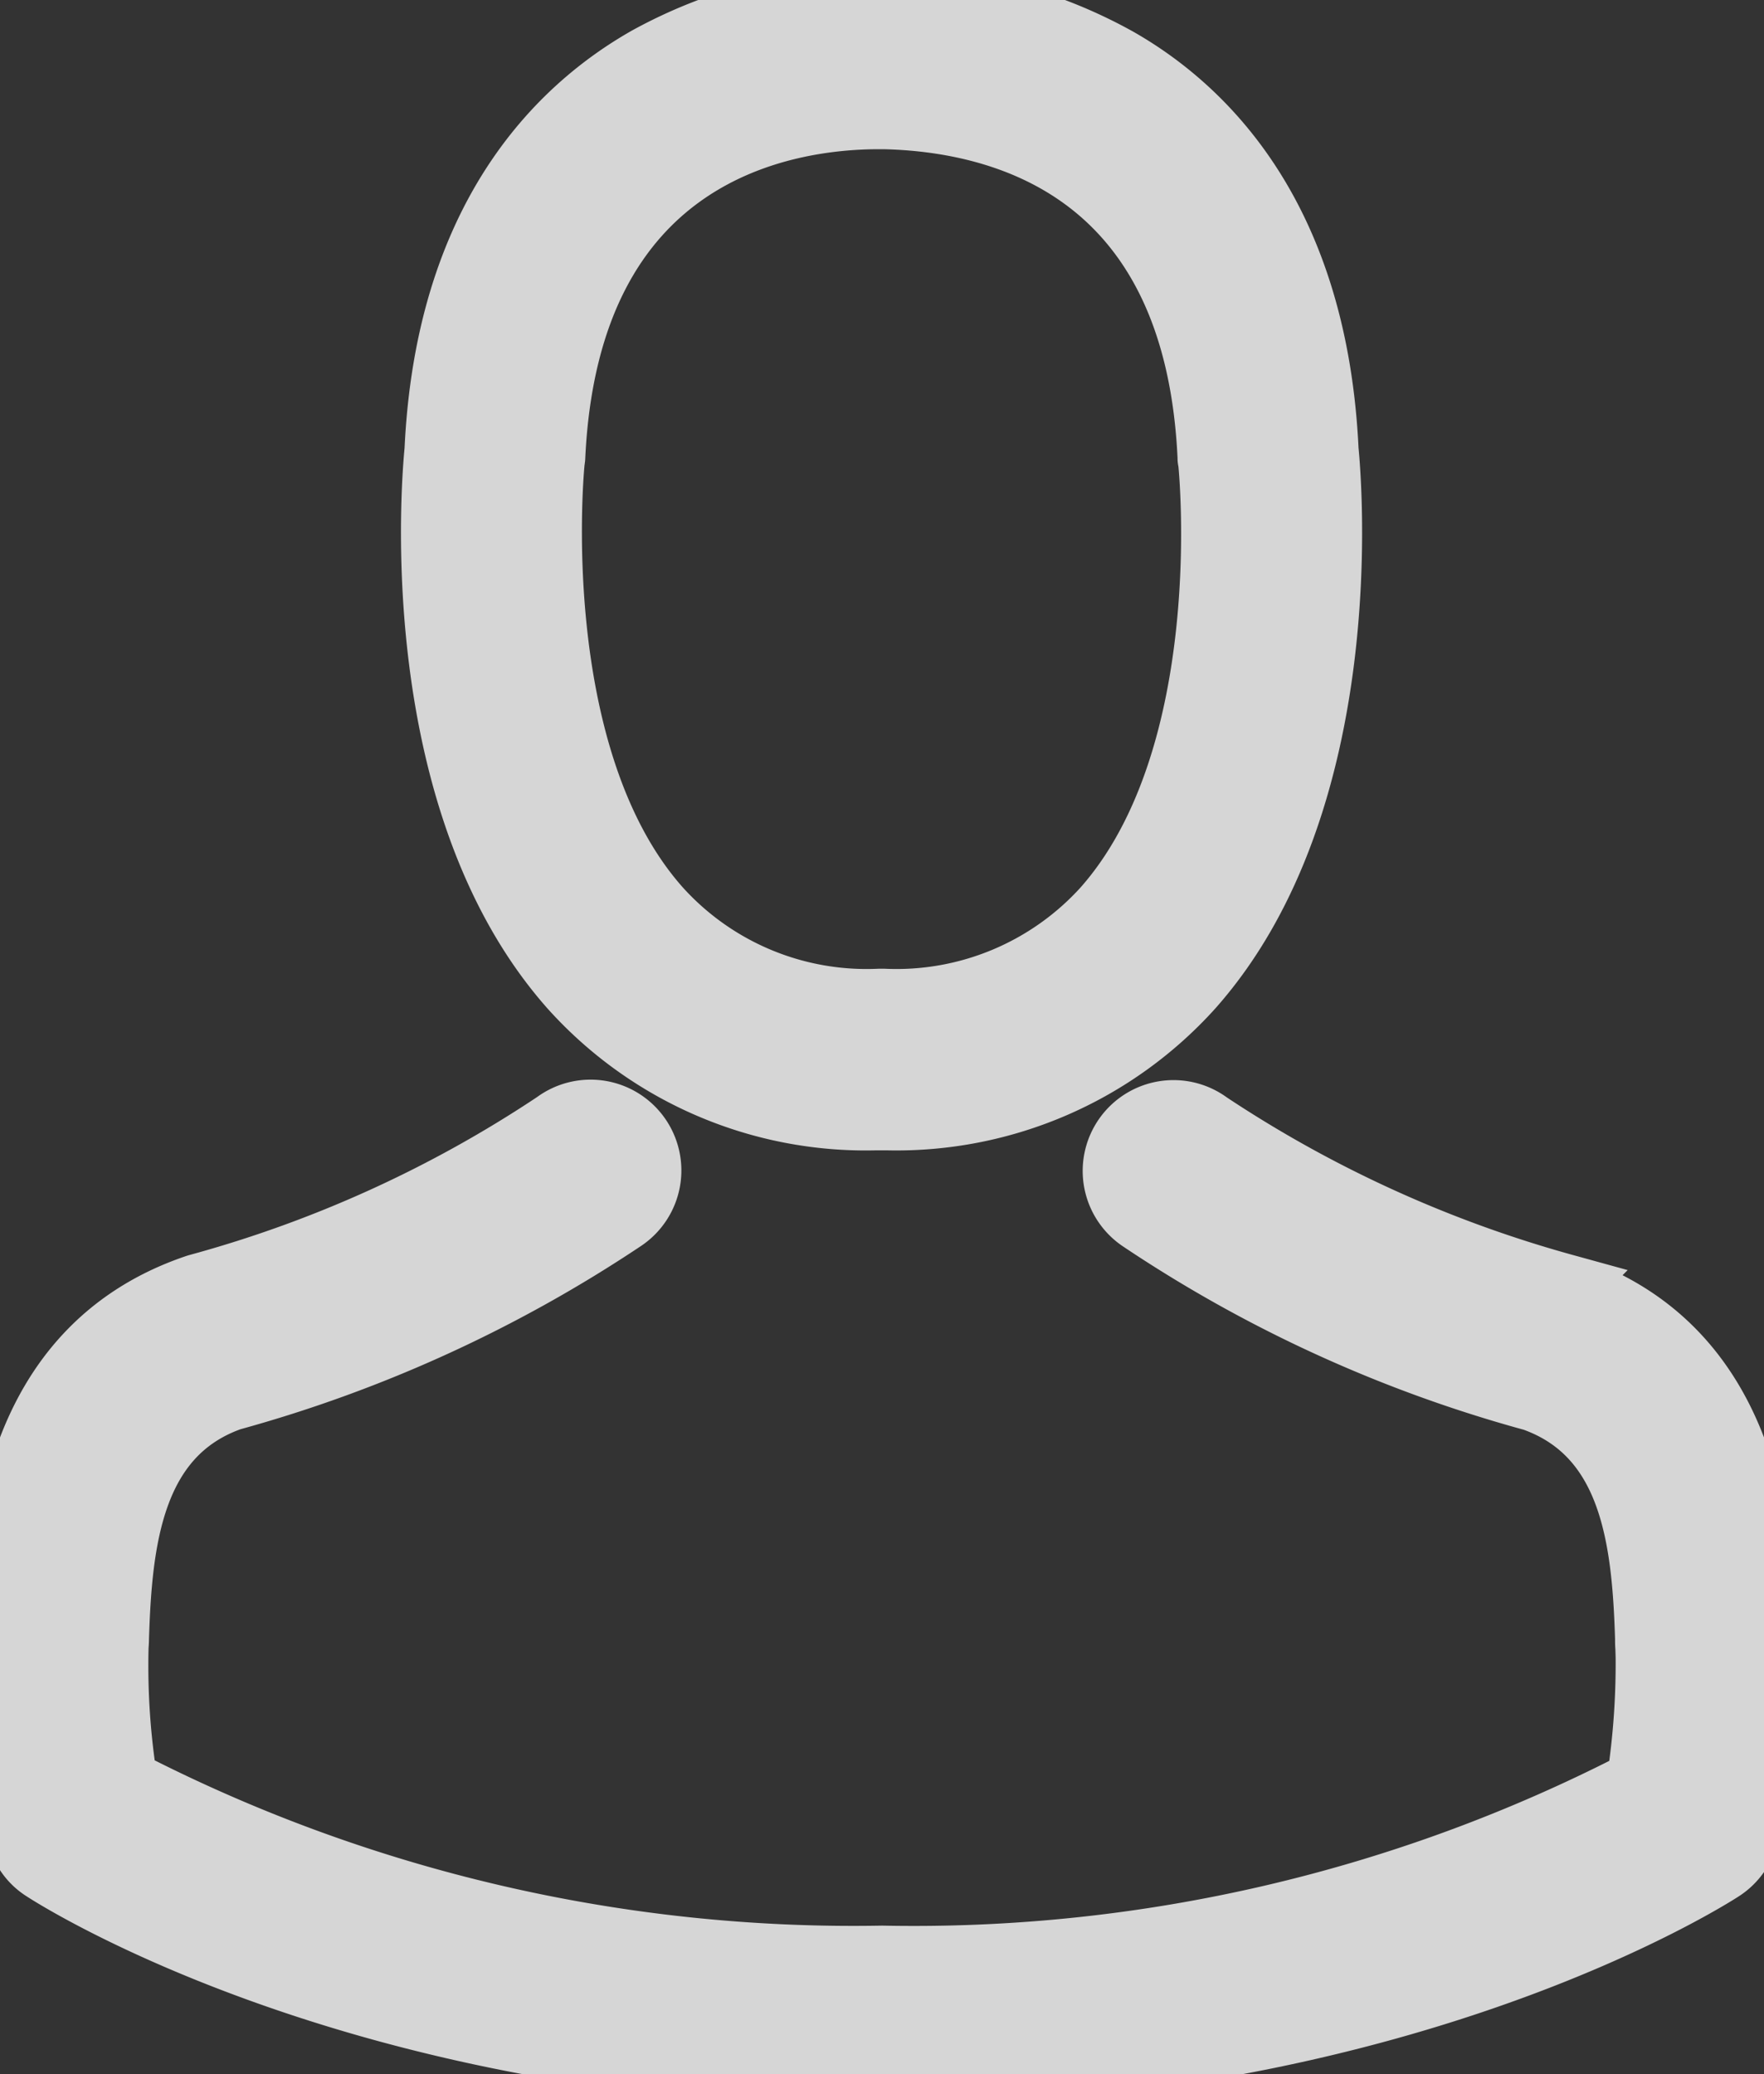 <svg xmlns="http://www.w3.org/2000/svg" width="26.864"  stroke="#fff" height="31.582" viewBox="0 0 26.864 31.582">
  <rect x="0" y="0" width="26.864" height="31.582" fill="#333333" stroke="none"/>
  <g id="avatar" opacity="0.8">
    <g id="Group_14" data-name="Group 14">
      <path id="Path_2" data-name="Path 2" d="M143.793,17.017H144a6.035,6.035,0,0,0,4.611-1.995c2.518-2.838,2.1-7.7,2.054-8.169C150.5,3.368,148.855,1.7,147.495.922A7.272,7.272,0,0,0,143.976,0h-.111a7.283,7.283,0,0,0-3.519.9c-1.373.778-3.048,2.446-3.211,5.958-.046.464-.464,5.33,2.054,8.169A6.011,6.011,0,0,0,143.793,17.017Zm-4.912-10c0-.02.007-.039.007-.052.216-4.689,3.545-5.193,4.971-5.193h.078c1.766.039,4.768.759,4.971,5.193a.128.128,0,0,0,.007.052c.007.046.464,4.493-1.615,6.834a4.287,4.287,0,0,1-3.368,1.4h-.065a4.273,4.273,0,0,1-3.362-1.4C138.43,11.524,138.875,7.057,138.881,7.018Z" transform="translate(-130.475)" fill="#fff"/>
      <path id="Path_3" data-name="Path 3" d="M62.935,267.377v-.02c0-.052-.007-.1-.007-.163-.039-1.295-.124-4.323-2.963-5.291l-.065-.02a18.873,18.873,0,0,1-5.428-2.472.883.883,0,1,0-1.014,1.445,20.371,20.371,0,0,0,5.971,2.727c1.524.543,1.694,2.171,1.74,3.662a1.314,1.314,0,0,0,.007.164,11.87,11.87,0,0,1-.137,2.021,24.069,24.069,0,0,1-11.53,2.681,24.208,24.208,0,0,1-11.537-2.688,11.238,11.238,0,0,1-.137-2.021c0-.052.007-.1.007-.163.046-1.491.216-3.12,1.74-3.663a20.56,20.56,0,0,0,5.971-2.727.883.883,0,1,0-1.014-1.445,18.664,18.664,0,0,1-5.428,2.472c-.026.007-.046.013-.065.02-2.838.974-2.923,4-2.963,5.291a1.313,1.313,0,0,1-.007.163v.02a10.029,10.029,0,0,0,.334,2.963.839.839,0,0,0,.34.412c.2.131,4.9,3.126,12.766,3.126s12.57-3,12.766-3.126a.875.875,0,0,0,.34-.412A10.522,10.522,0,0,0,62.935,267.377Z" transform="translate(-36.073 -242.289)" fill="#fff"/>
    </g>
  </g>
</svg>
